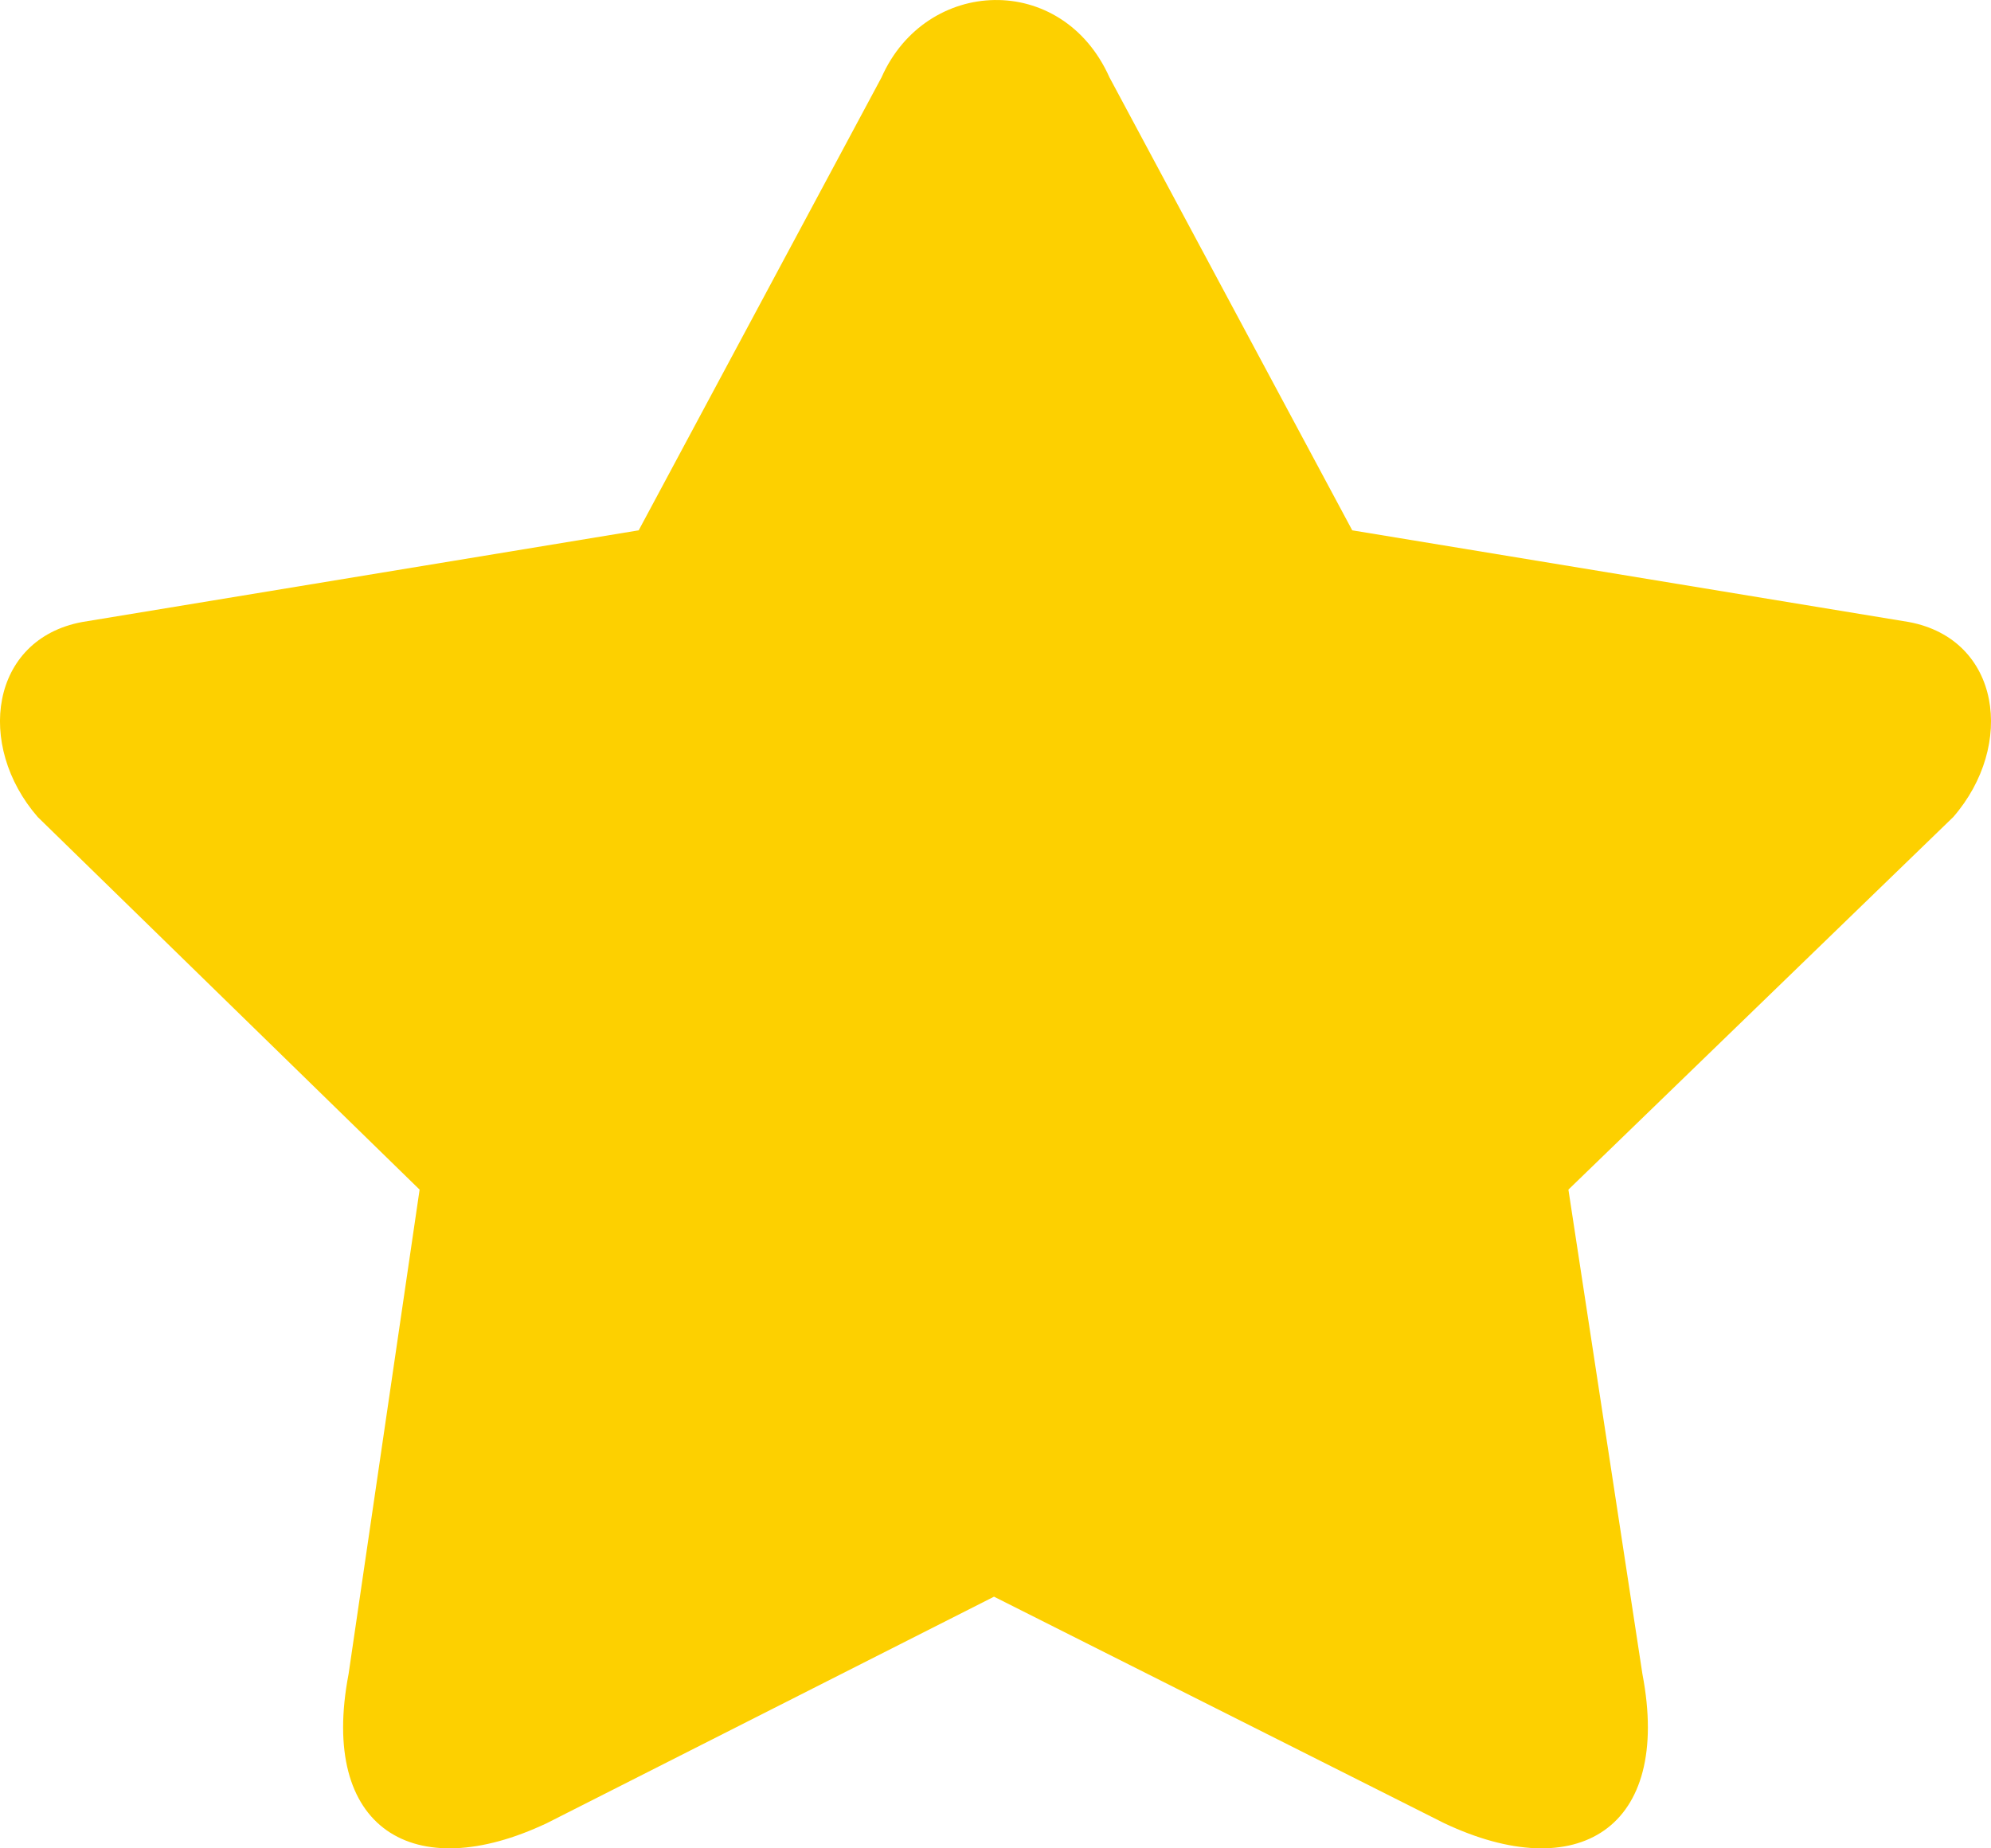 <svg width="28" height="26" viewBox="0 0 28 26" fill="none" xmlns="http://www.w3.org/2000/svg">
<path fill-rule="evenodd" clip-rule="evenodd" d="M15.603 1.089L19.017 7.46L26.846 8.75C28.137 8.992 28.345 10.484 27.47 11.492L22.057 16.734L23.098 23.549C23.515 25.726 22.182 26.533 20.308 25.645L13.979 22.46L7.692 25.645C5.818 26.533 4.485 25.726 4.902 23.549L5.901 16.734L0.53 11.492C-0.345 10.484 -0.137 8.992 1.154 8.75L8.982 7.46L12.397 1.089C13.021 -0.322 14.937 -0.403 15.603 1.089Z" fill="#FDD000"/>
</svg>
